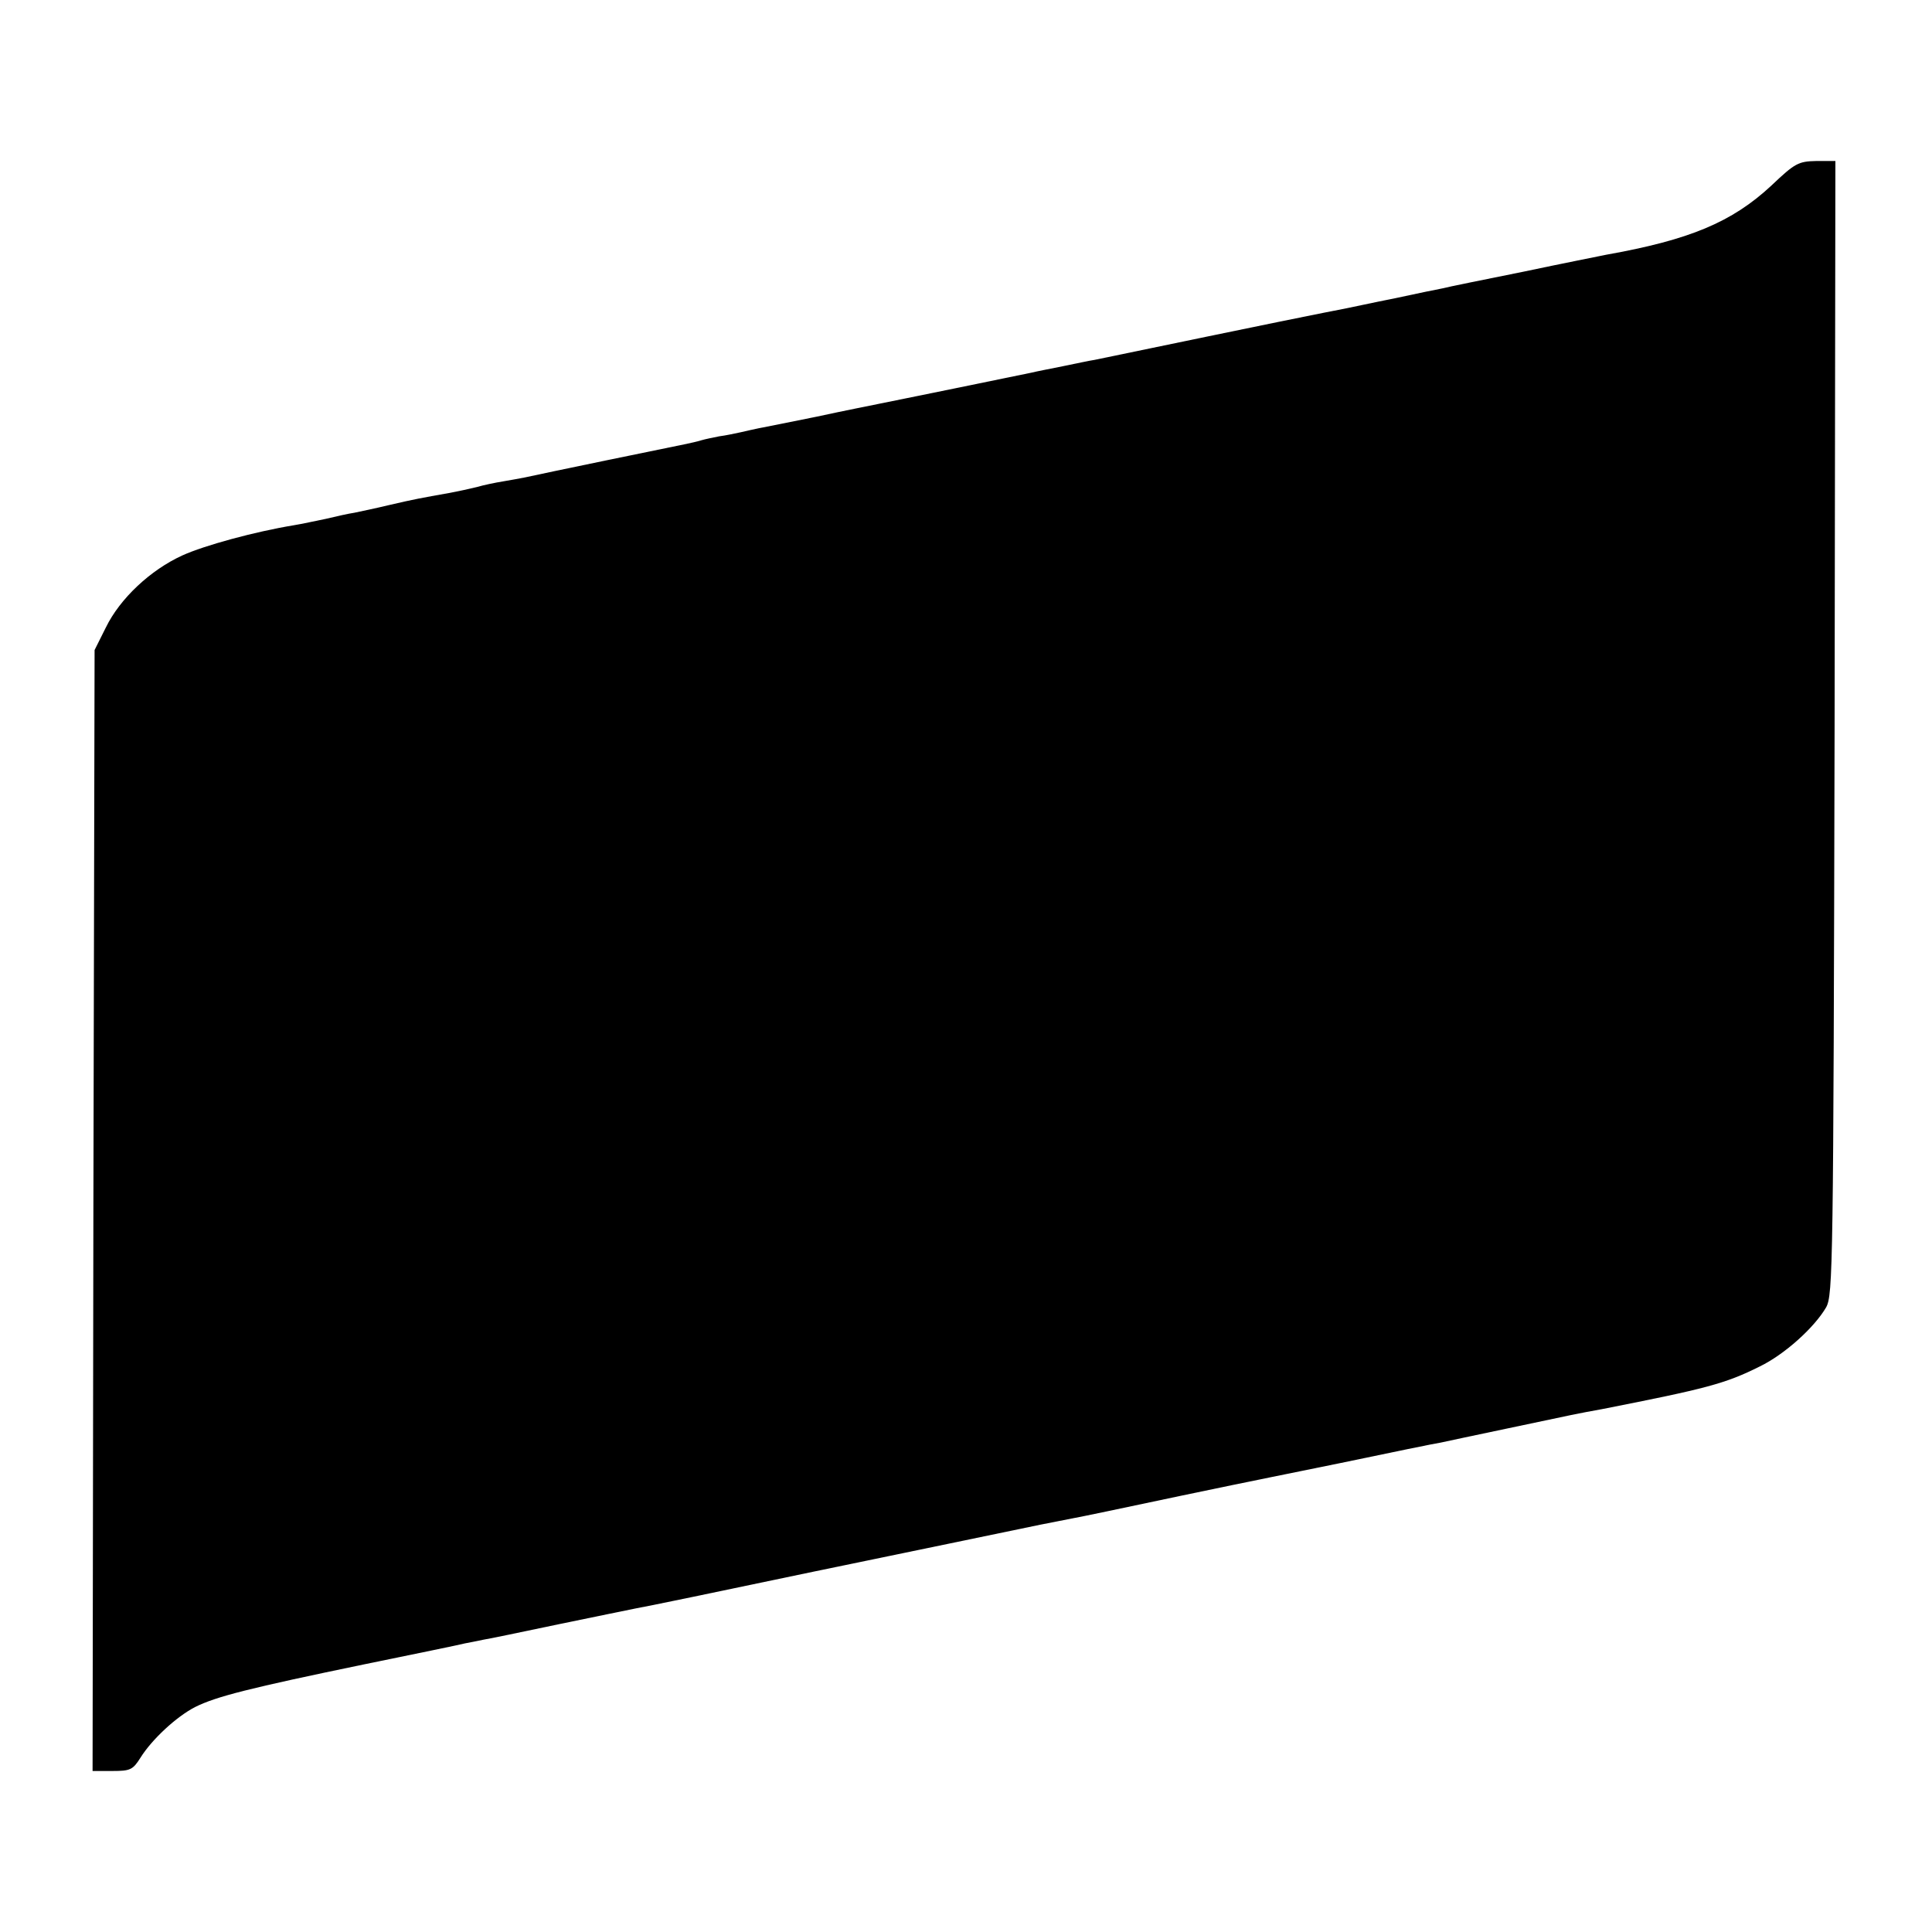 <?xml version="1.0" standalone="no"?>
<!DOCTYPE svg PUBLIC "-//W3C//DTD SVG 20010904//EN"
 "http://www.w3.org/TR/2001/REC-SVG-20010904/DTD/svg10.dtd">
<svg version="1.0" xmlns="http://www.w3.org/2000/svg"
 width="480pt" height="480pt" viewBox="0 0 480 480"
 preserveAspectRatio="xMidYMid meet">
<g transform="translate(0,480) scale(0.1,-0.1)"
fill="#000000" stroke="none">
<path d="M4401 4339 c-98 -91 -203 -135 -411 -172 -14 -3 -106 -21 -205 -42
-99 -20 -189 -38 -199 -41 -11 -2 -65 -13 -120 -25 -56 -11 -110 -23 -121 -25
-11 -2 -87 -17 -170 -34 -82 -17 -161 -33 -175 -36 -14 -3 -77 -16 -140 -29
-63 -13 -126 -26 -140 -29 -14 -2 -50 -10 -80 -16 -30 -6 -66 -13 -78 -16 -13
-3 -99 -20 -190 -39 -92 -19 -178 -36 -192 -39 -14 -3 -81 -16 -150 -31 -69
-14 -134 -27 -145 -29 -11 -2 -31 -7 -45 -10 -14 -3 -37 -8 -53 -10 -15 -3
-35 -7 -45 -10 -9 -3 -28 -7 -42 -10 -26 -5 -360 -74 -395 -82 -11 -2 -36 -7
-55 -10 -19 -3 -48 -9 -65 -14 -16 -4 -48 -11 -70 -15 -67 -12 -85 -15 -149
-30 -33 -8 -72 -16 -86 -19 -14 -2 -45 -9 -70 -15 -25 -5 -61 -13 -80 -16 -97
-16 -222 -50 -277 -75 -79 -36 -155 -107 -190 -179 l-28 -56 -3 -1392 -2
-1393 49 0 c45 0 51 3 70 33 28 45 89 102 136 126 52 26 135 47 420 106 127
26 239 49 250 52 11 2 31 6 45 9 14 2 99 20 190 39 91 19 176 36 190 39 14 2
212 43 440 91 228 47 483 100 565 117 83 16 157 31 165 33 123 26 275 58 310
65 25 5 146 30 270 55 124 26 236 49 250 51 14 3 88 19 165 35 175 37 169 36
235 48 259 51 306 63 392 106 62 30 136 97 165 147 17 31 18 99 21 1441 l2
1407 -47 0 c-45 -1 -53 -5 -112 -61z"/>
</g>
</svg>
